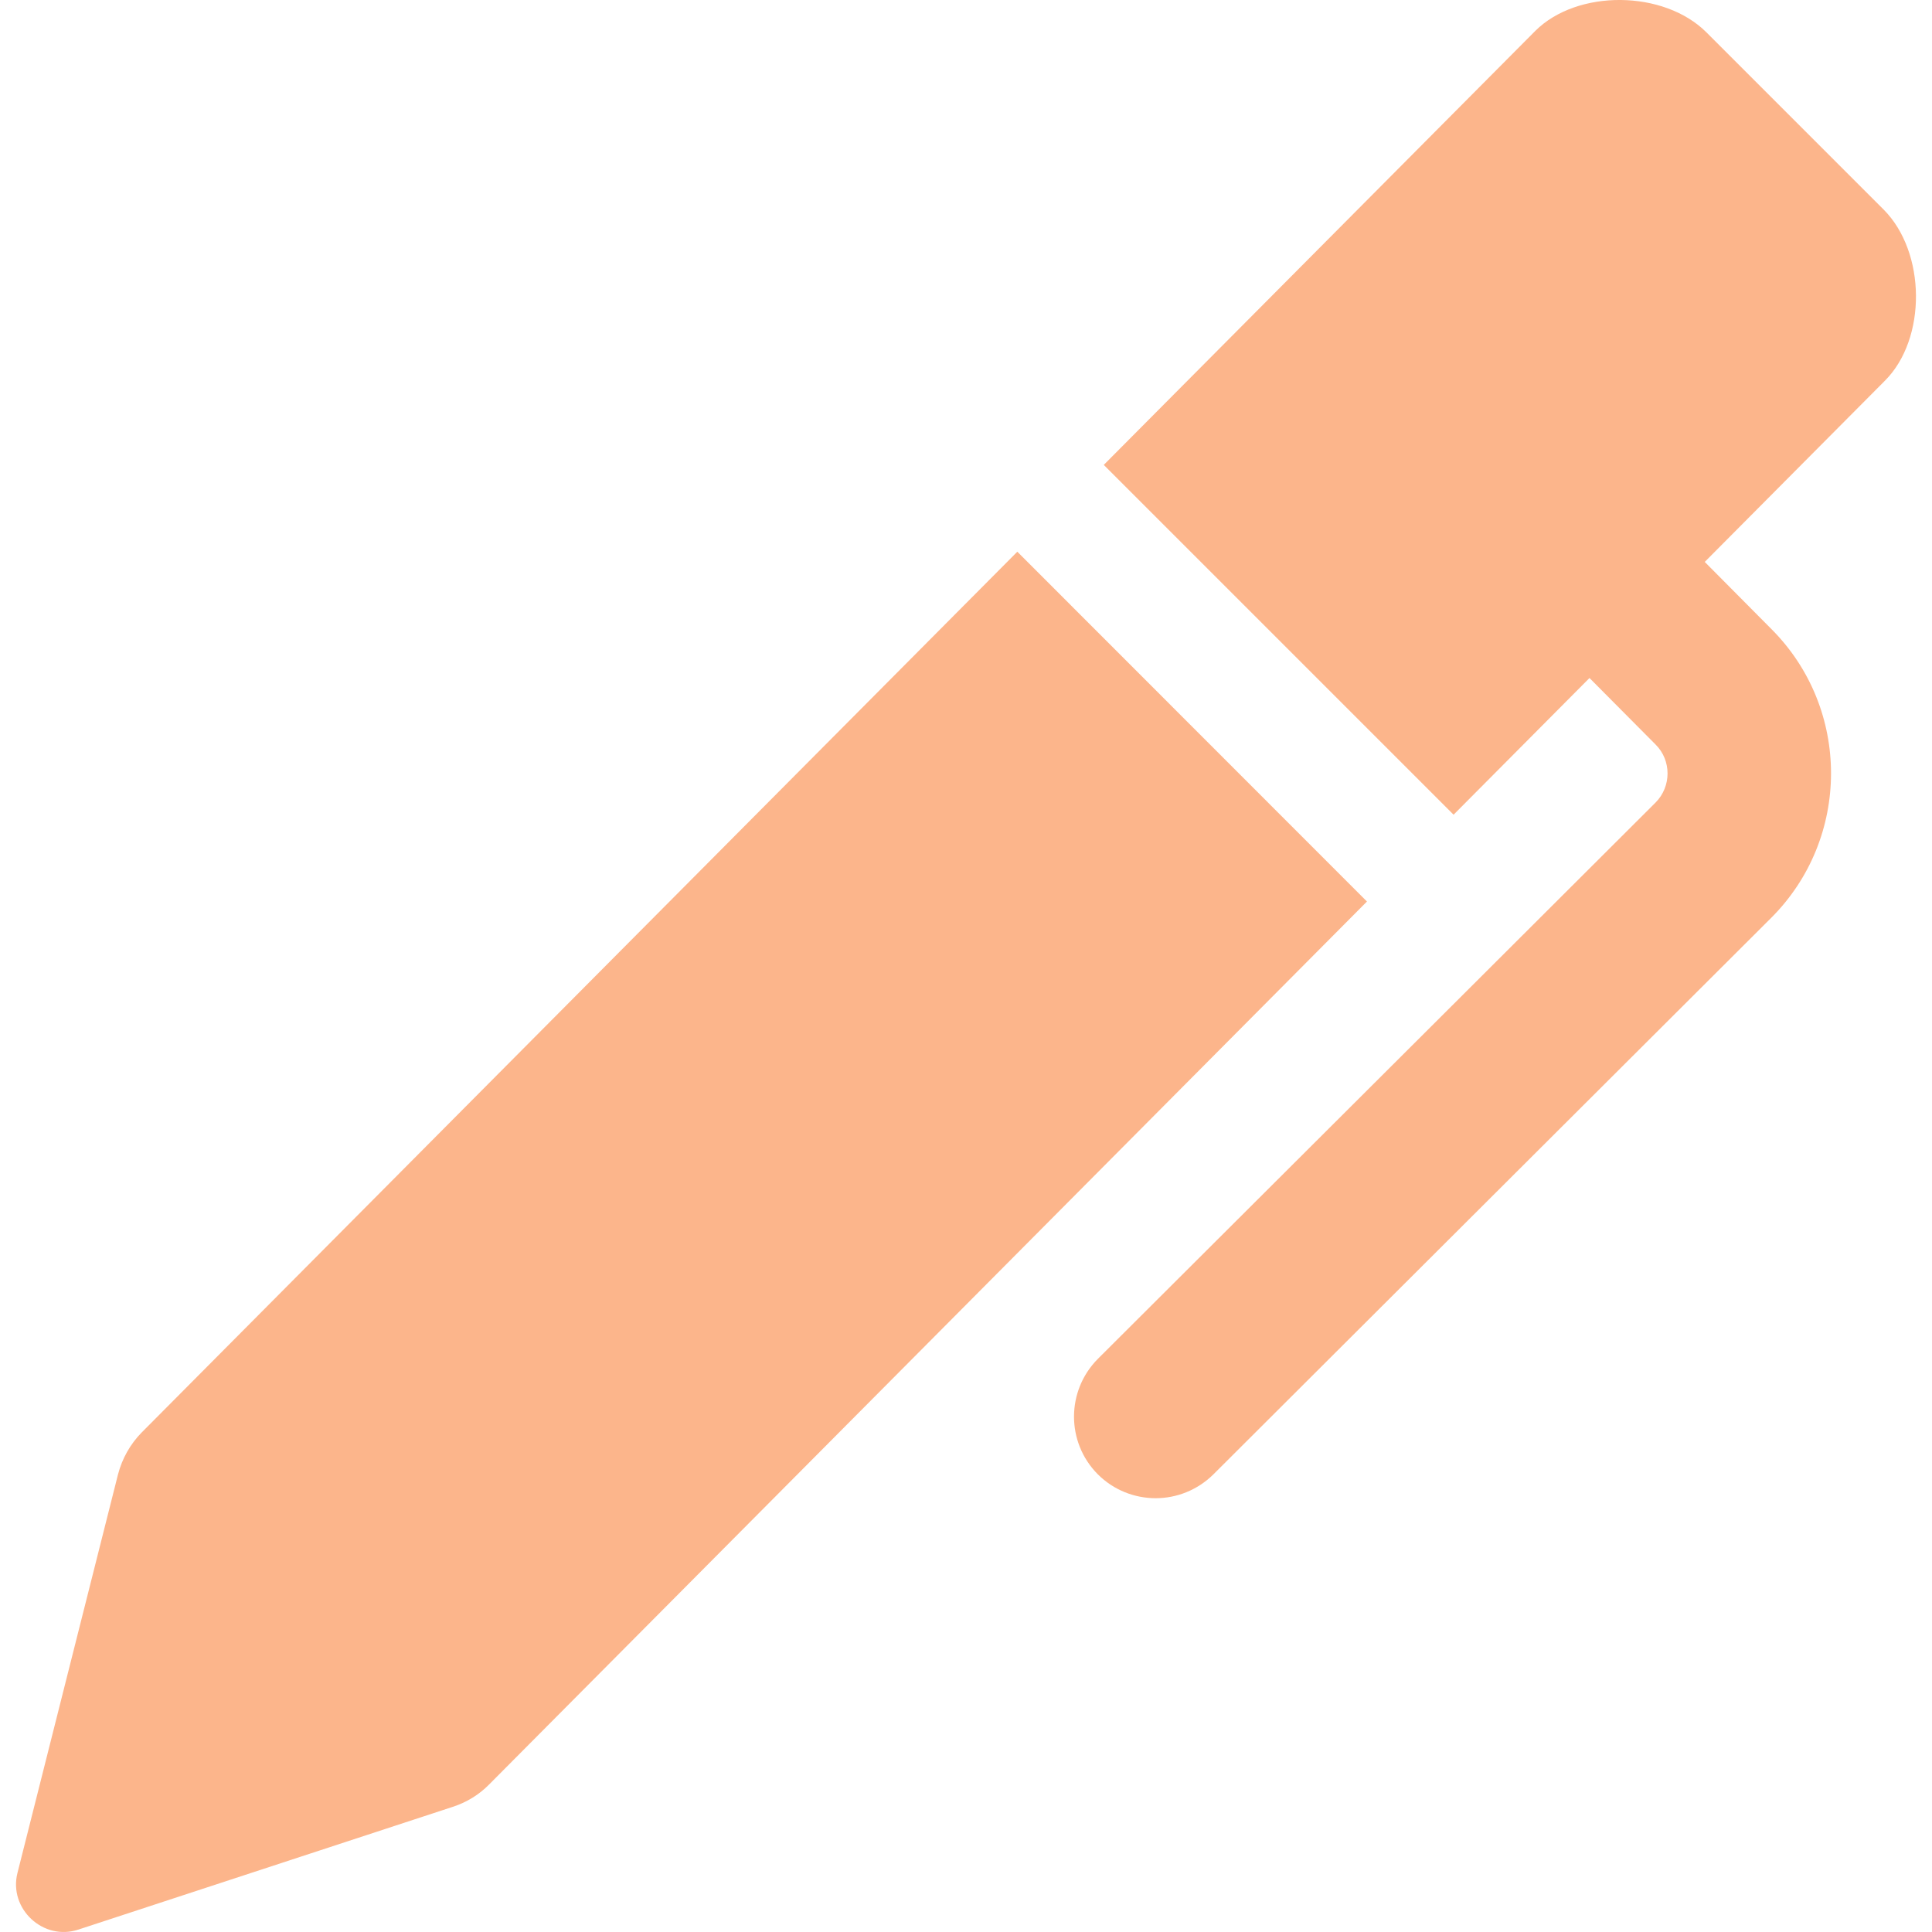 <svg width="32" height="32" viewBox="0 0 32 32" fill="none" xmlns="http://www.w3.org/2000/svg">
    <g clip-path="url(#clip0)">
        <path
            d="M1.298 31.96L7.502 29.926C7.729 29.852 7.935 29.726 8.101 29.557L22.641 14.932L16.85 9.138L2.347 23.726C2.158 23.918 2.022 24.159 1.954 24.423L0.289 31.023C0.14 31.615 0.716 32.153 1.298 31.96Z"
            fill="#FCB58B" />
        <path
            d="M31.197 3.469L28.266 0.538C27.559 -0.17 26.124 -0.18 25.43 0.511L18.282 7.7L24.076 13.494L26.327 11.23L27.423 12.333C27.687 12.597 27.684 13.027 27.423 13.291L25.646 15.064L24.208 16.499L18.187 22.504C17.659 23.032 17.655 23.888 18.183 24.419C18.447 24.683 18.796 24.815 19.141 24.815C19.486 24.815 19.832 24.683 20.099 24.419L29.336 15.203C30.655 13.886 30.659 11.741 29.342 10.421L28.236 9.307L31.221 6.305C31.915 5.611 31.904 4.176 31.197 3.469Z"
            fill="#FCB58B" />
    </g>
    <defs>
        <clipPath id="clip0">
            <rect width="32" height="32" fill="white" />
        </clipPath>
    </defs>
</svg>
